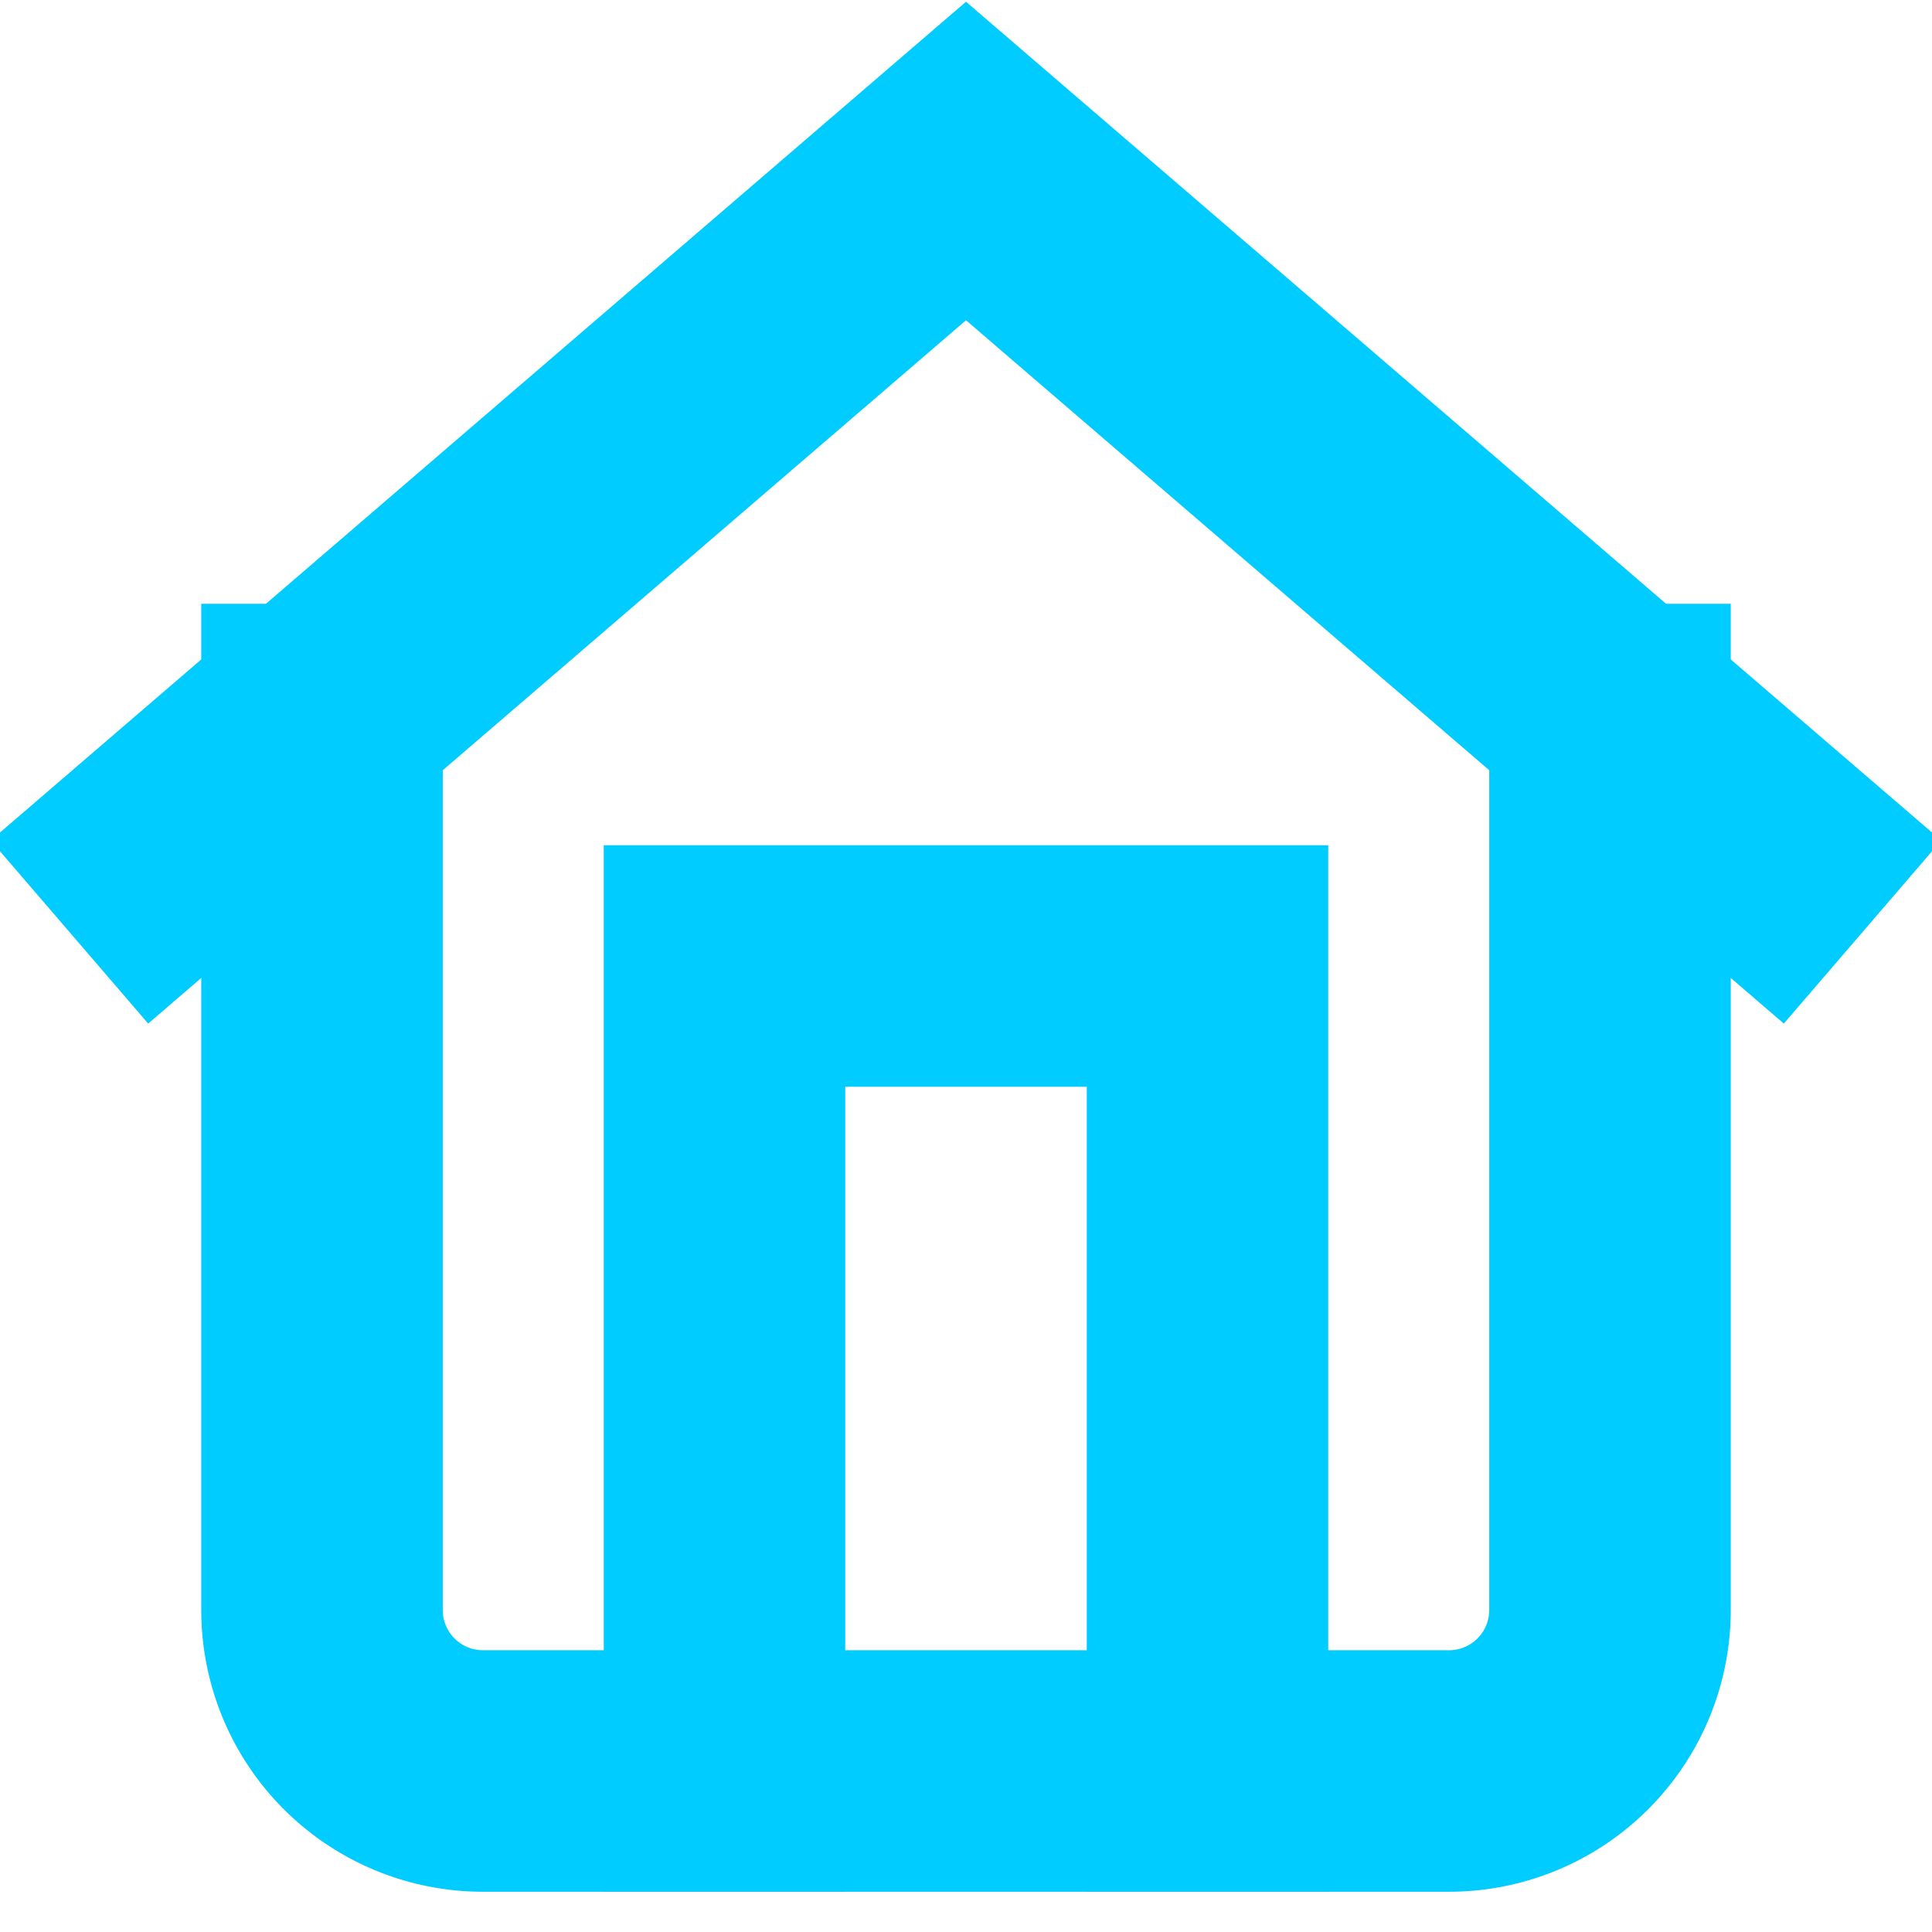 <svg xmlns="http://www.w3.org/2000/svg" width="48" height="48" viewBox="0 0 24 24" fill="none" stroke="#00ccff" stroke-width="3" stroke-linecap="square" stroke-linejoin="arcs"><path d="M20 9v11a2 2 0 0 1-2 2H6a2 2 0 0 1-2-2V9"/><path d="M9 22V12h6v10M2 10.6L12 2l10 8.6"/></svg>